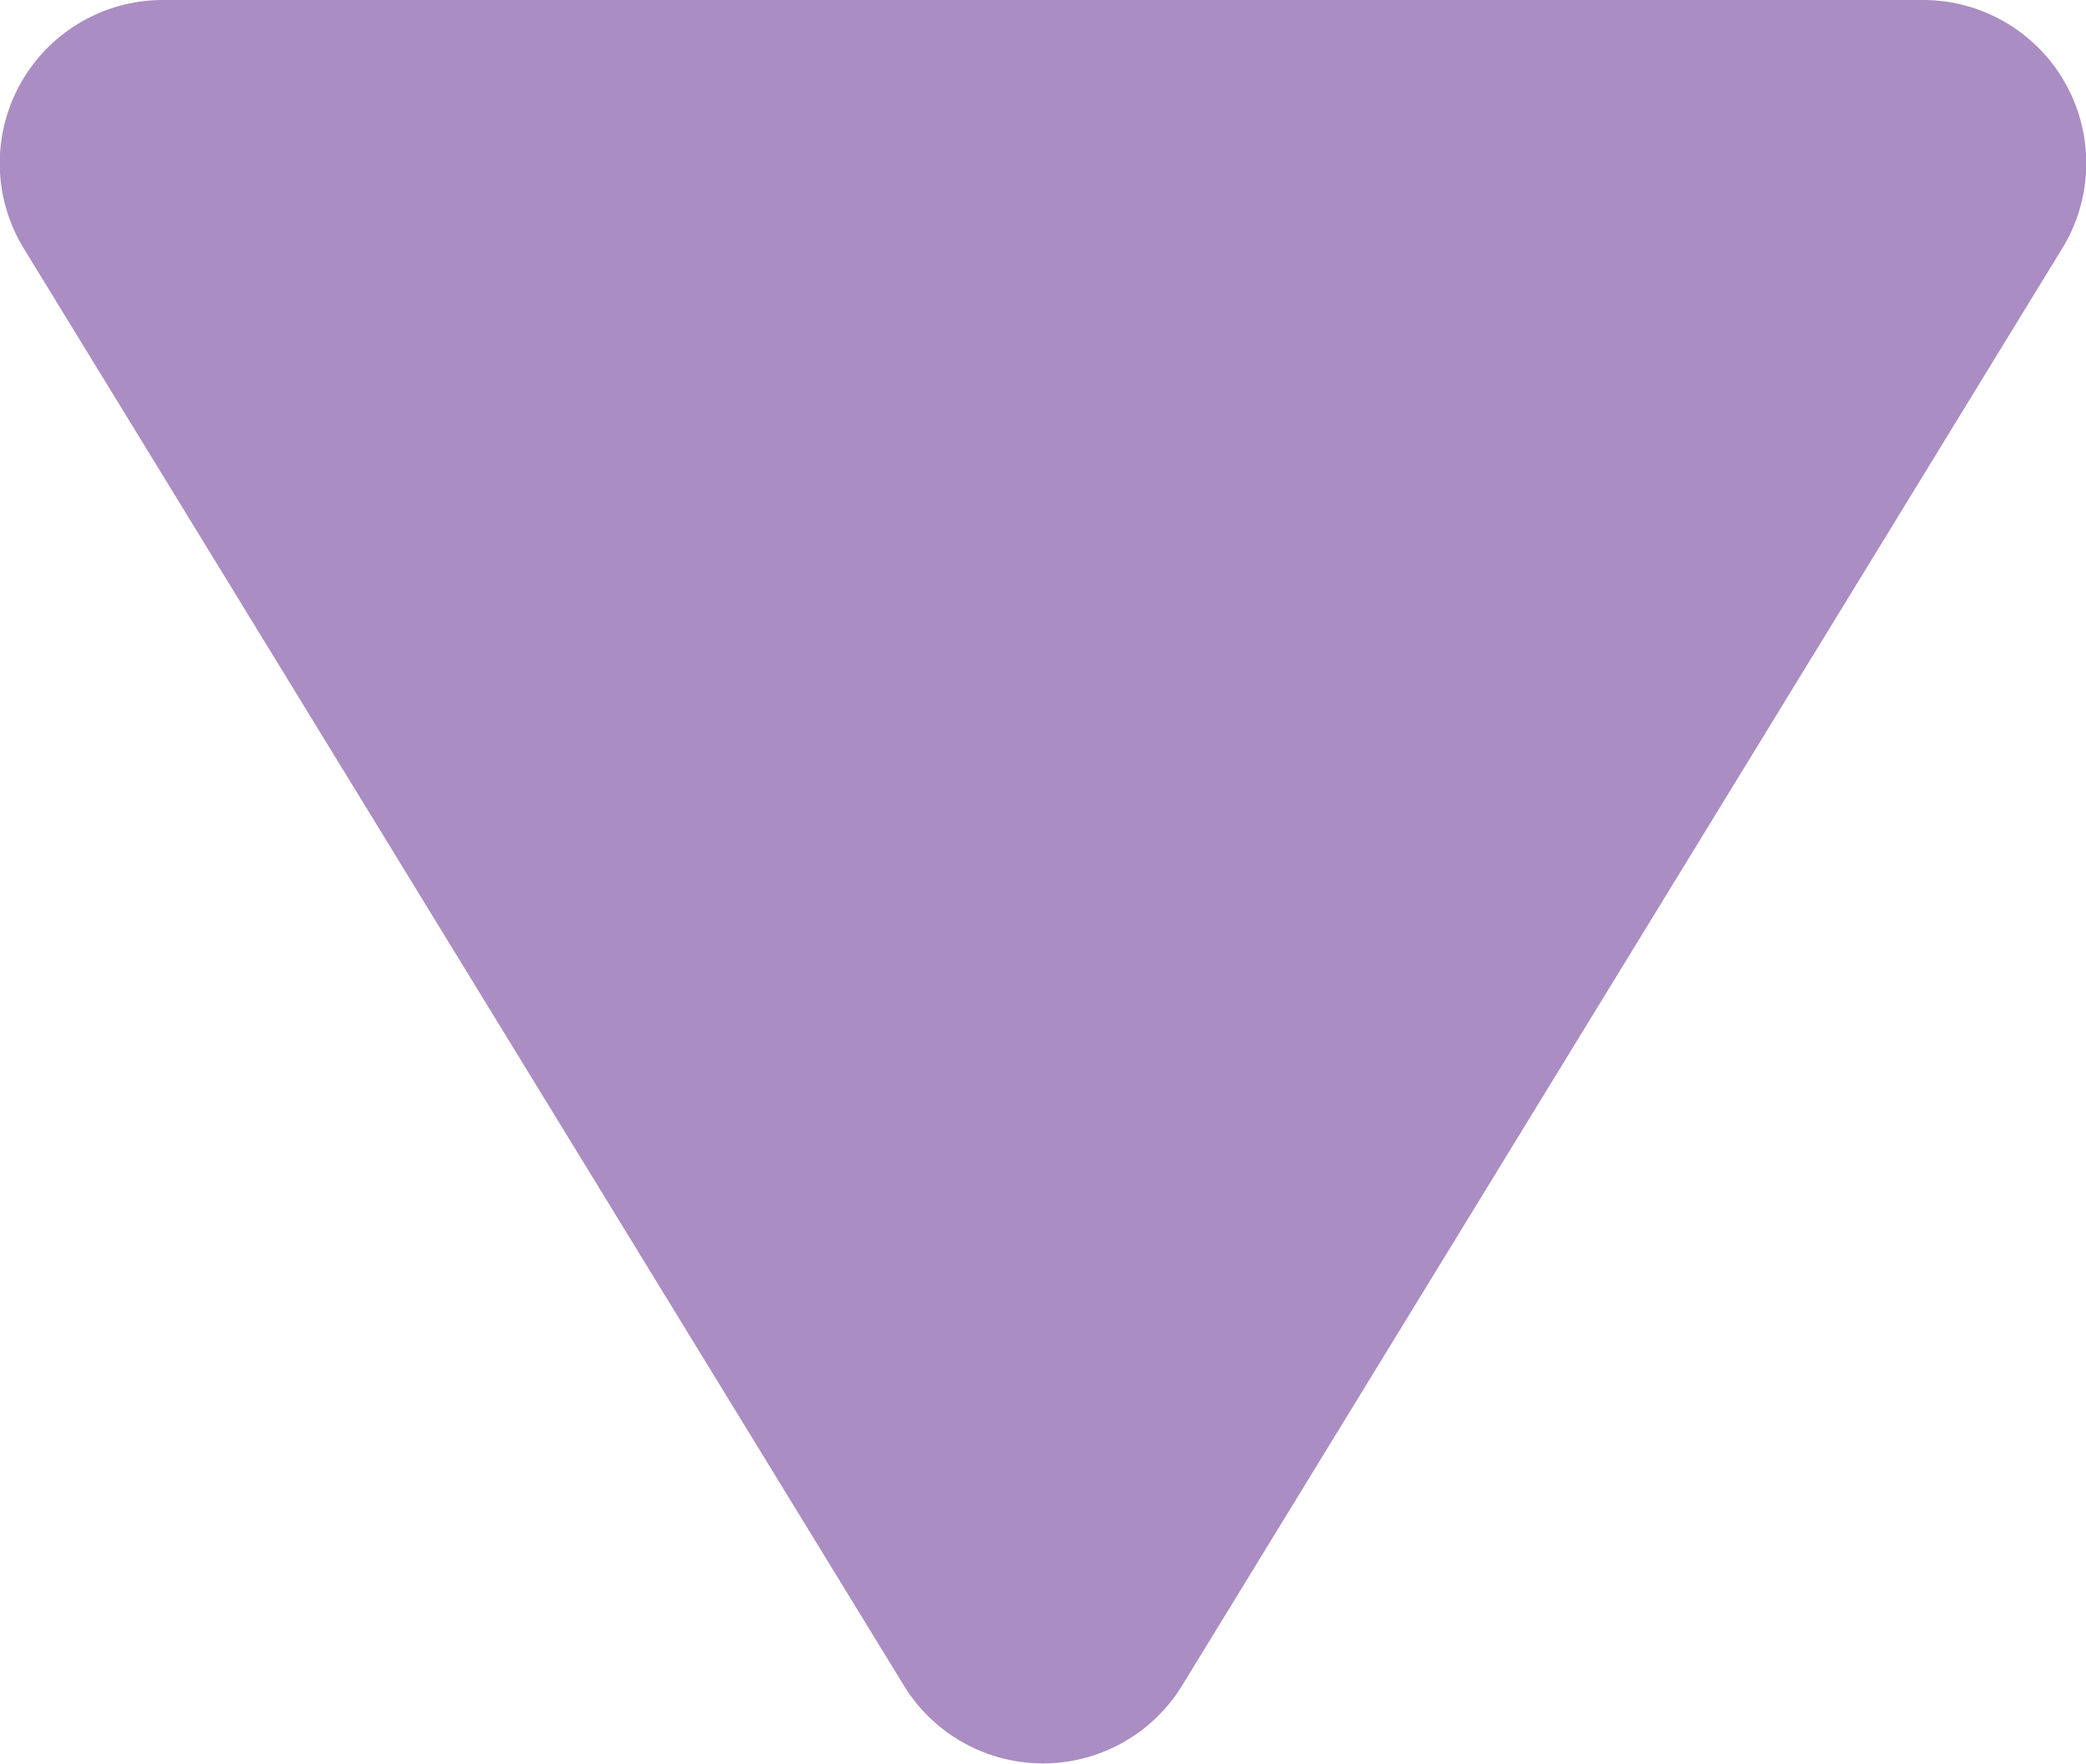 <svg xmlns="http://www.w3.org/2000/svg" viewBox="0 0 4.18 3.534"><defs><style>.cls-1{fill:#aa8dc2;}</style></defs><title>элемент выпад. меню</title><g id="Слой_2" data-name="Слой 2"><g id="hobots.io"><path id="элемент_выпад._меню" data-name="элемент выпад. меню" class="cls-1" d="M2.369,3.377,4.131.5A.327.327,0,0,0,3.852,0H.328A.327.327,0,0,0,.049.5L1.811,3.377A.327.327,0,0,0,2.369,3.377Z"/></g></g></svg>